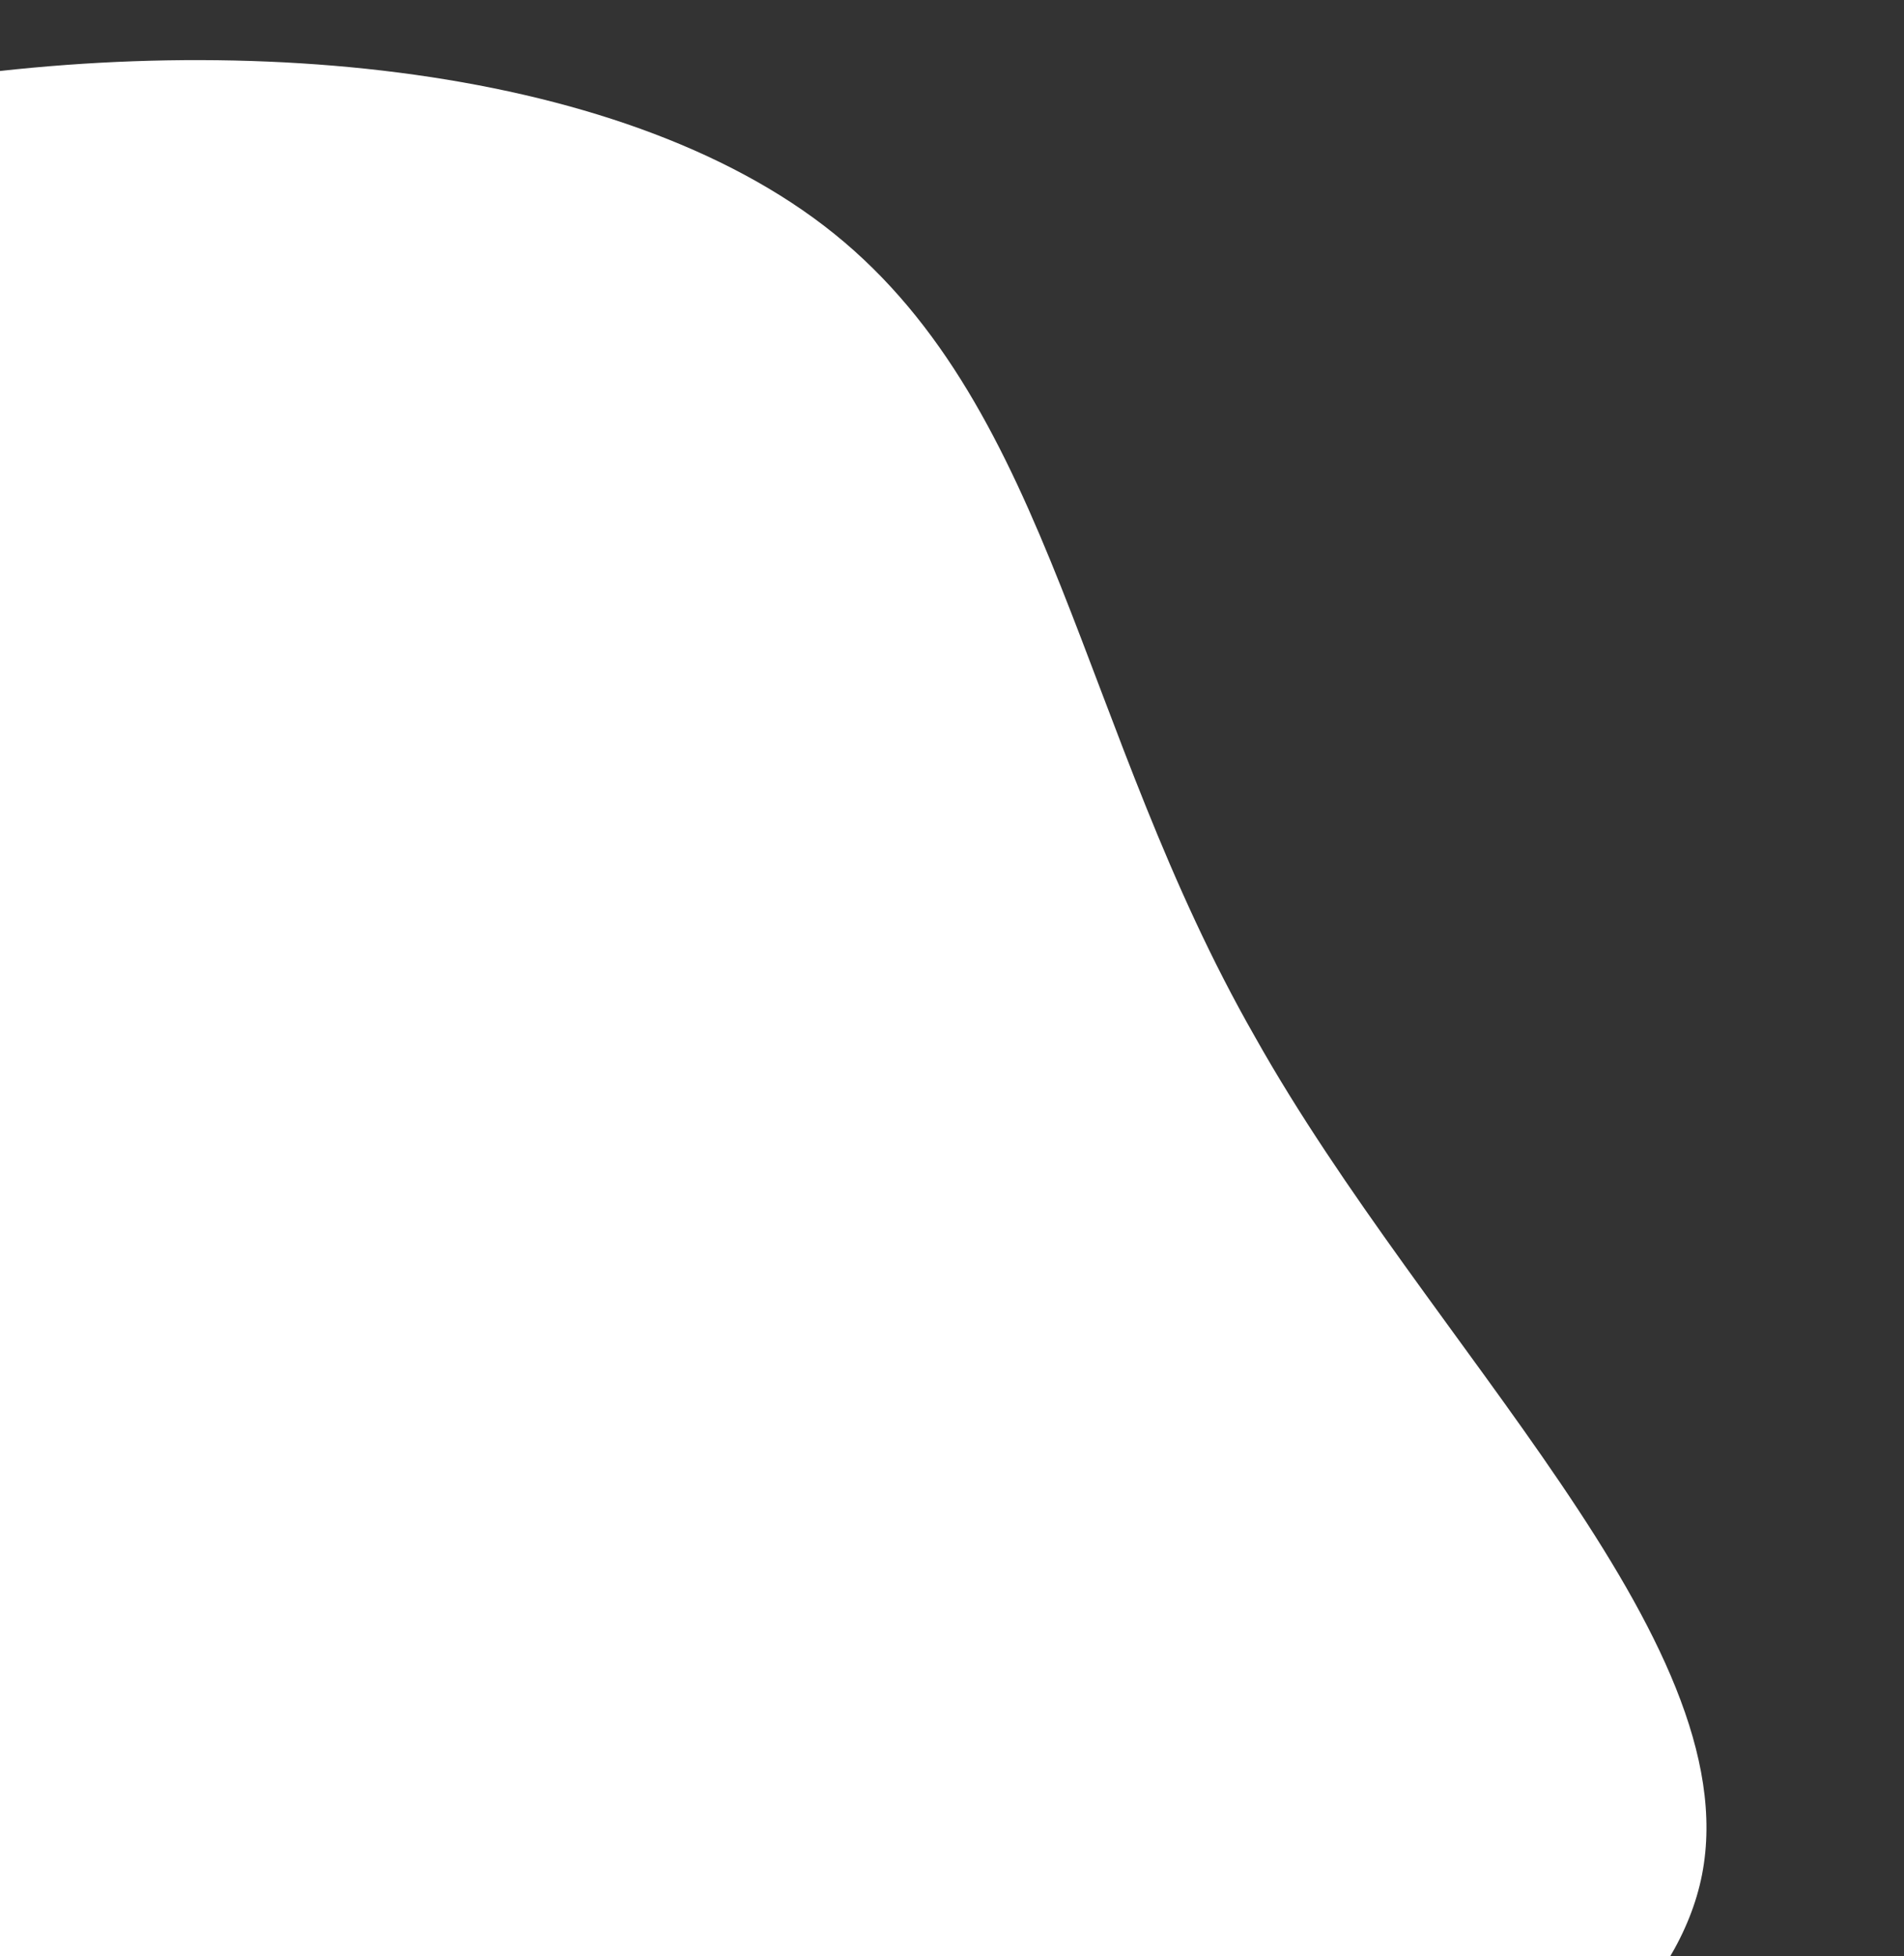 <svg width="256" height="263" viewBox="0 0 256 263" fill="none" xmlns="http://www.w3.org/2000/svg">
<rect x="0" y="0" width="256" height="263" fill="#333333" stroke="none"/>
<g clip-path="url(#clip0_82_769)">
<path d="M-166.421 339.957C-193.893 316.738 -192.923 271.287 -197.124 233.741C-201.003 196.195 -210.052 166.307 -201.326 139.382C-192.923 112.458 -166.744 88.498 -134.425 65.525C-102.429 42.553 -64.292 20.816 -17.752 12.171C28.465 3.525 83.085 7.971 112.173 31.438C141.583 55.151 145.138 98.131 168.732 139.382C192.002 180.881 234.986 220.403 228.846 252.02C222.705 283.391 167.116 306.61 116.374 323.901C65.956 341.439 19.739 353.049 -31.326 358.483C-82.391 363.917 -138.626 362.929 -166.421 339.957Z" fill="white"/>
</g>
<defs>
<clipPath id="clip0_82_769">
<rect width="461" height="379" fill="white" transform="matrix(-1 0 0 -1 256 379)"/>
</clipPath>
</defs>
</svg>
